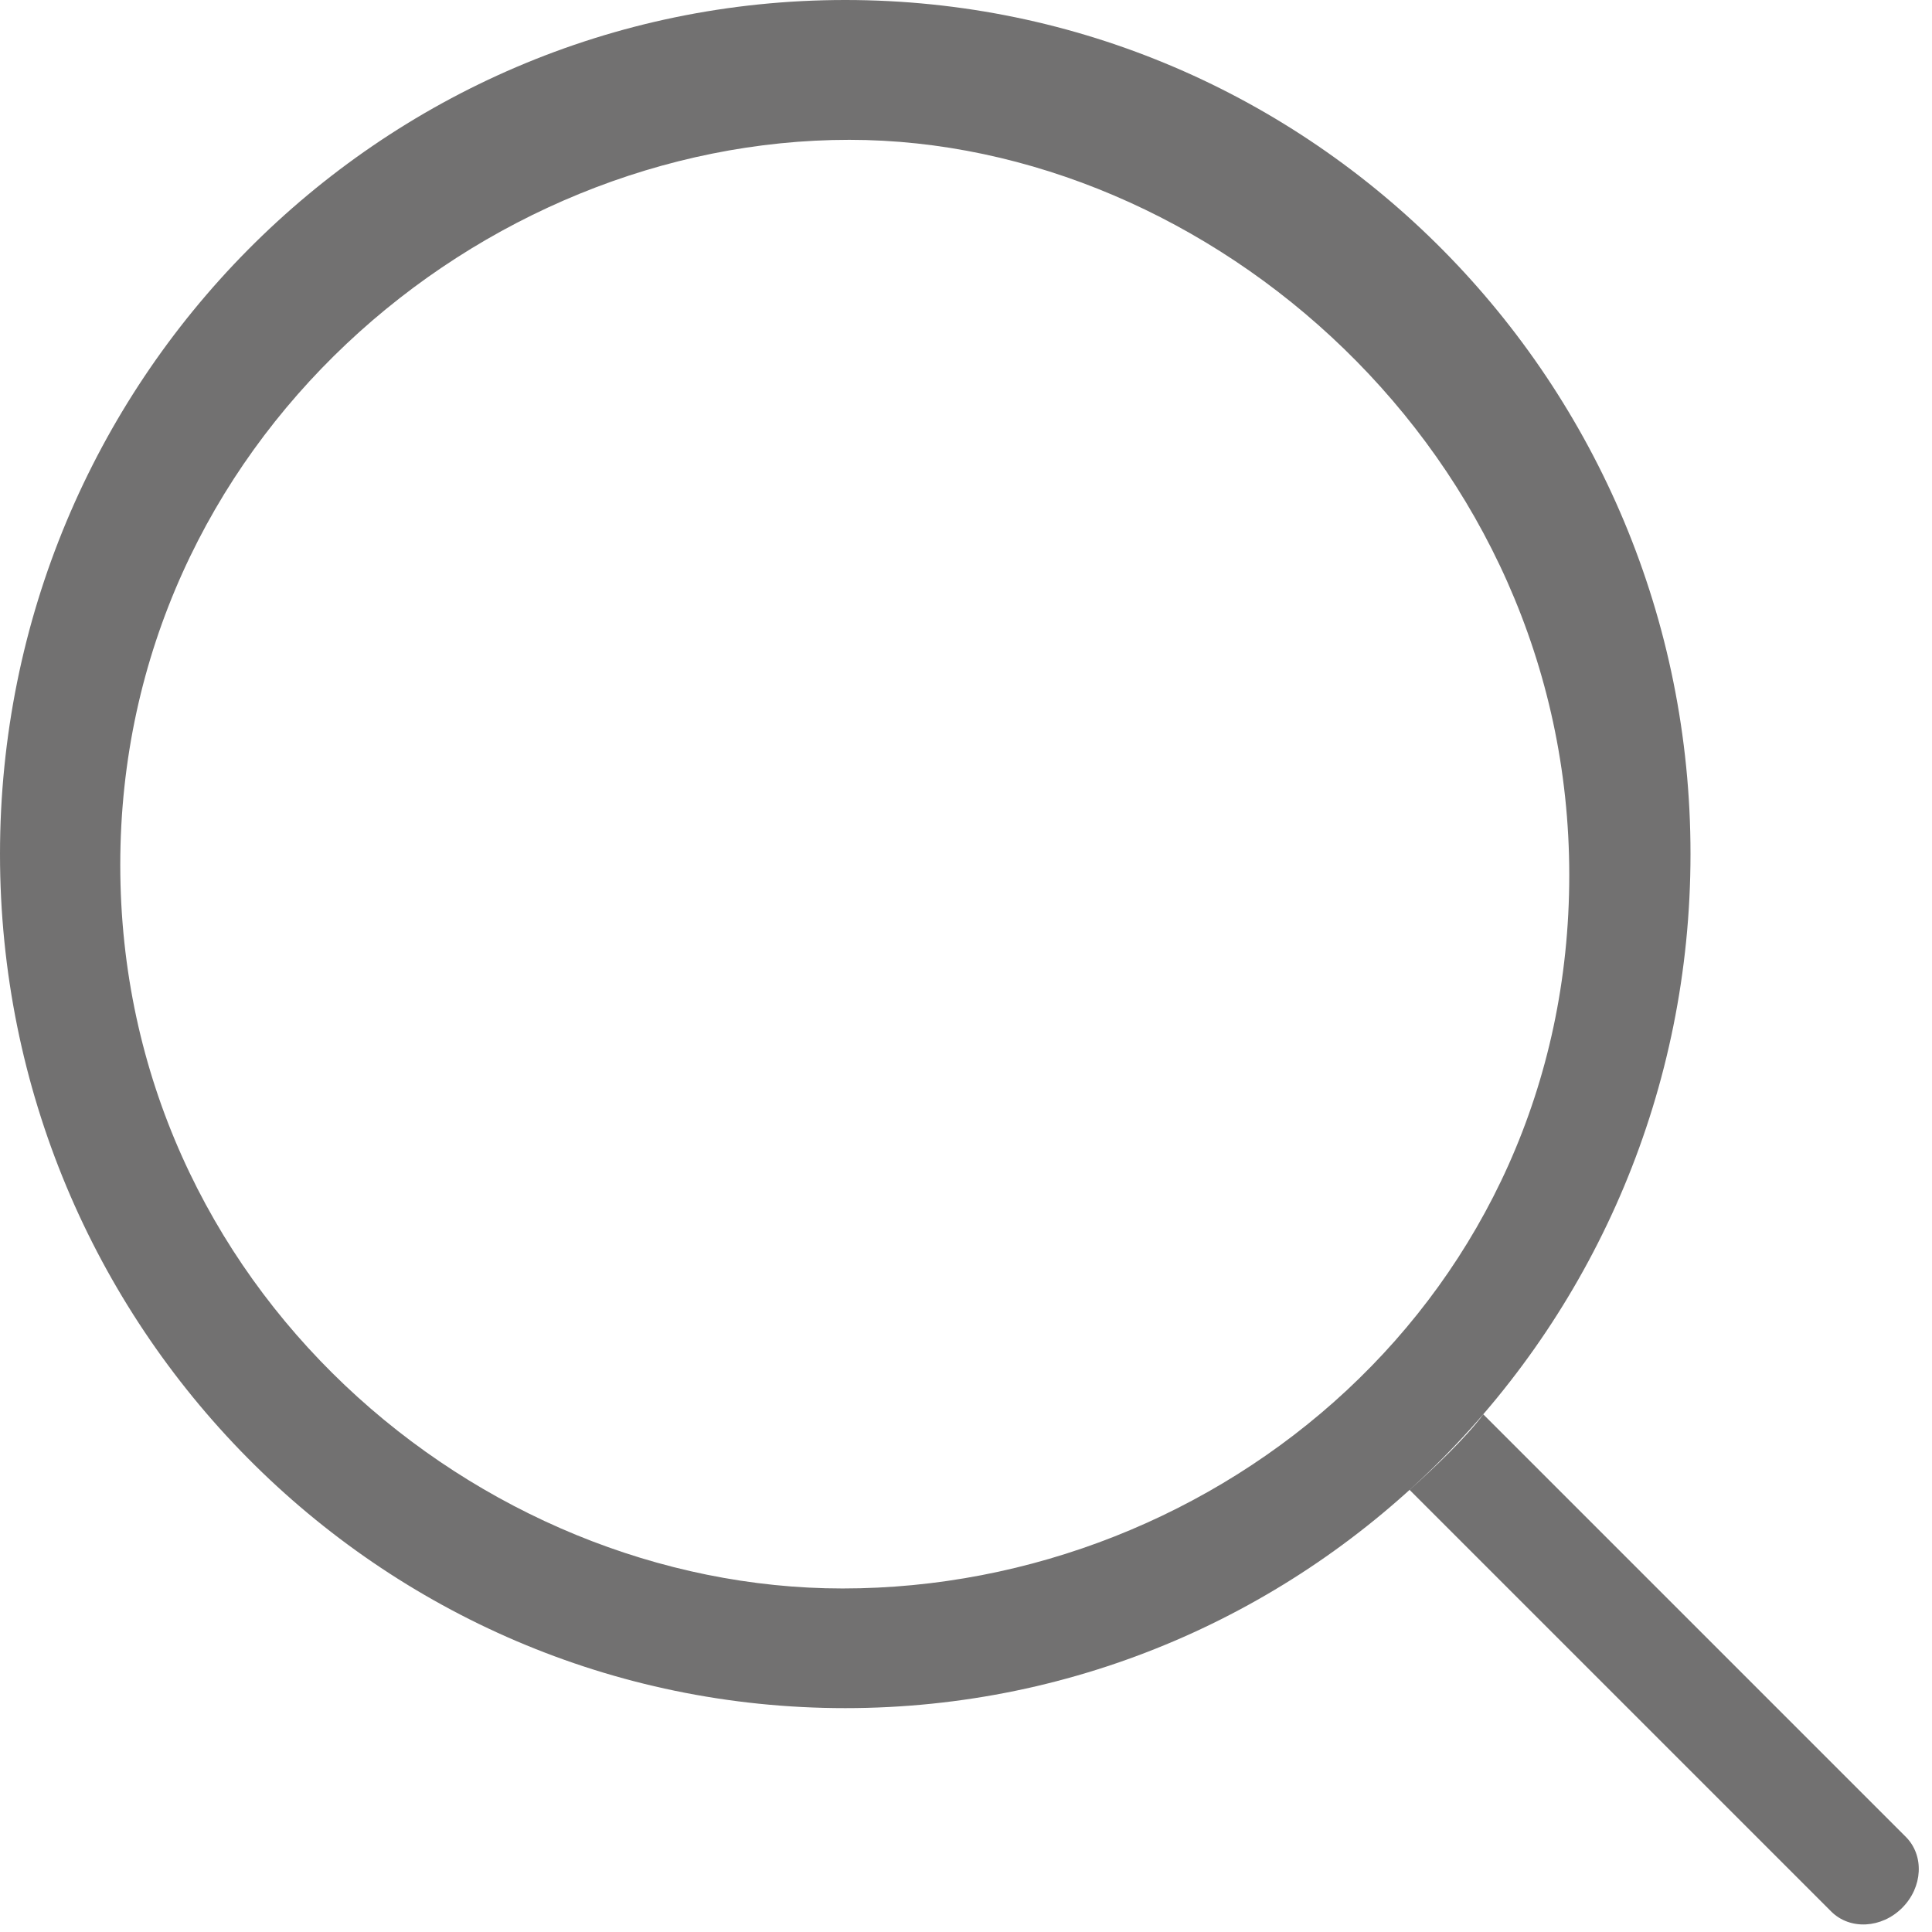 <?xml version="1.0" encoding="utf-8"?>
<!-- Generator: Adobe Illustrator 17.0.0, SVG Export Plug-In . SVG Version: 6.00 Build 0)  -->
<!DOCTYPE svg PUBLIC "-//W3C//DTD SVG 1.1//EN" "http://www.w3.org/Graphics/SVG/1.1/DTD/svg11.dtd">
<svg version="1.1" id="图层_1" xmlns="http://www.w3.org/2000/svg" xmlns:xlink="http://www.w3.org/1999/xlink" x="0px" y="0px"
	 width="16px" height="16px" viewBox="0 0 16 16" enable-background="new 0 0 16 16" xml:space="preserve">
<path fill="#727171" d="M7.034,1.158c2.978,0,5.962,2.589,5.962,6.089s-2.907,5.908-6.018,5.908c-3.018,0-5.982-2.493-5.982-5.993
	S3.979,1.158,7.034,1.158z M7,0C3.134,0,0,3.167,0,7.073s3.134,7.073,7,7.073s7-3.167,7-7.073C14.002,3.167,10.866,0,7,0z
	 M18.656,8.906 M15.753,15.8c-0.171,0.171-0.433,0.184-0.587,0.031l-3.492-3.492c0.196-0.176,0.466-0.432,0.61-0.626l3.5,3.5
	C15.937,15.367,15.924,15.629,15.753,15.8L15.753,15.8z"/>
</svg>
